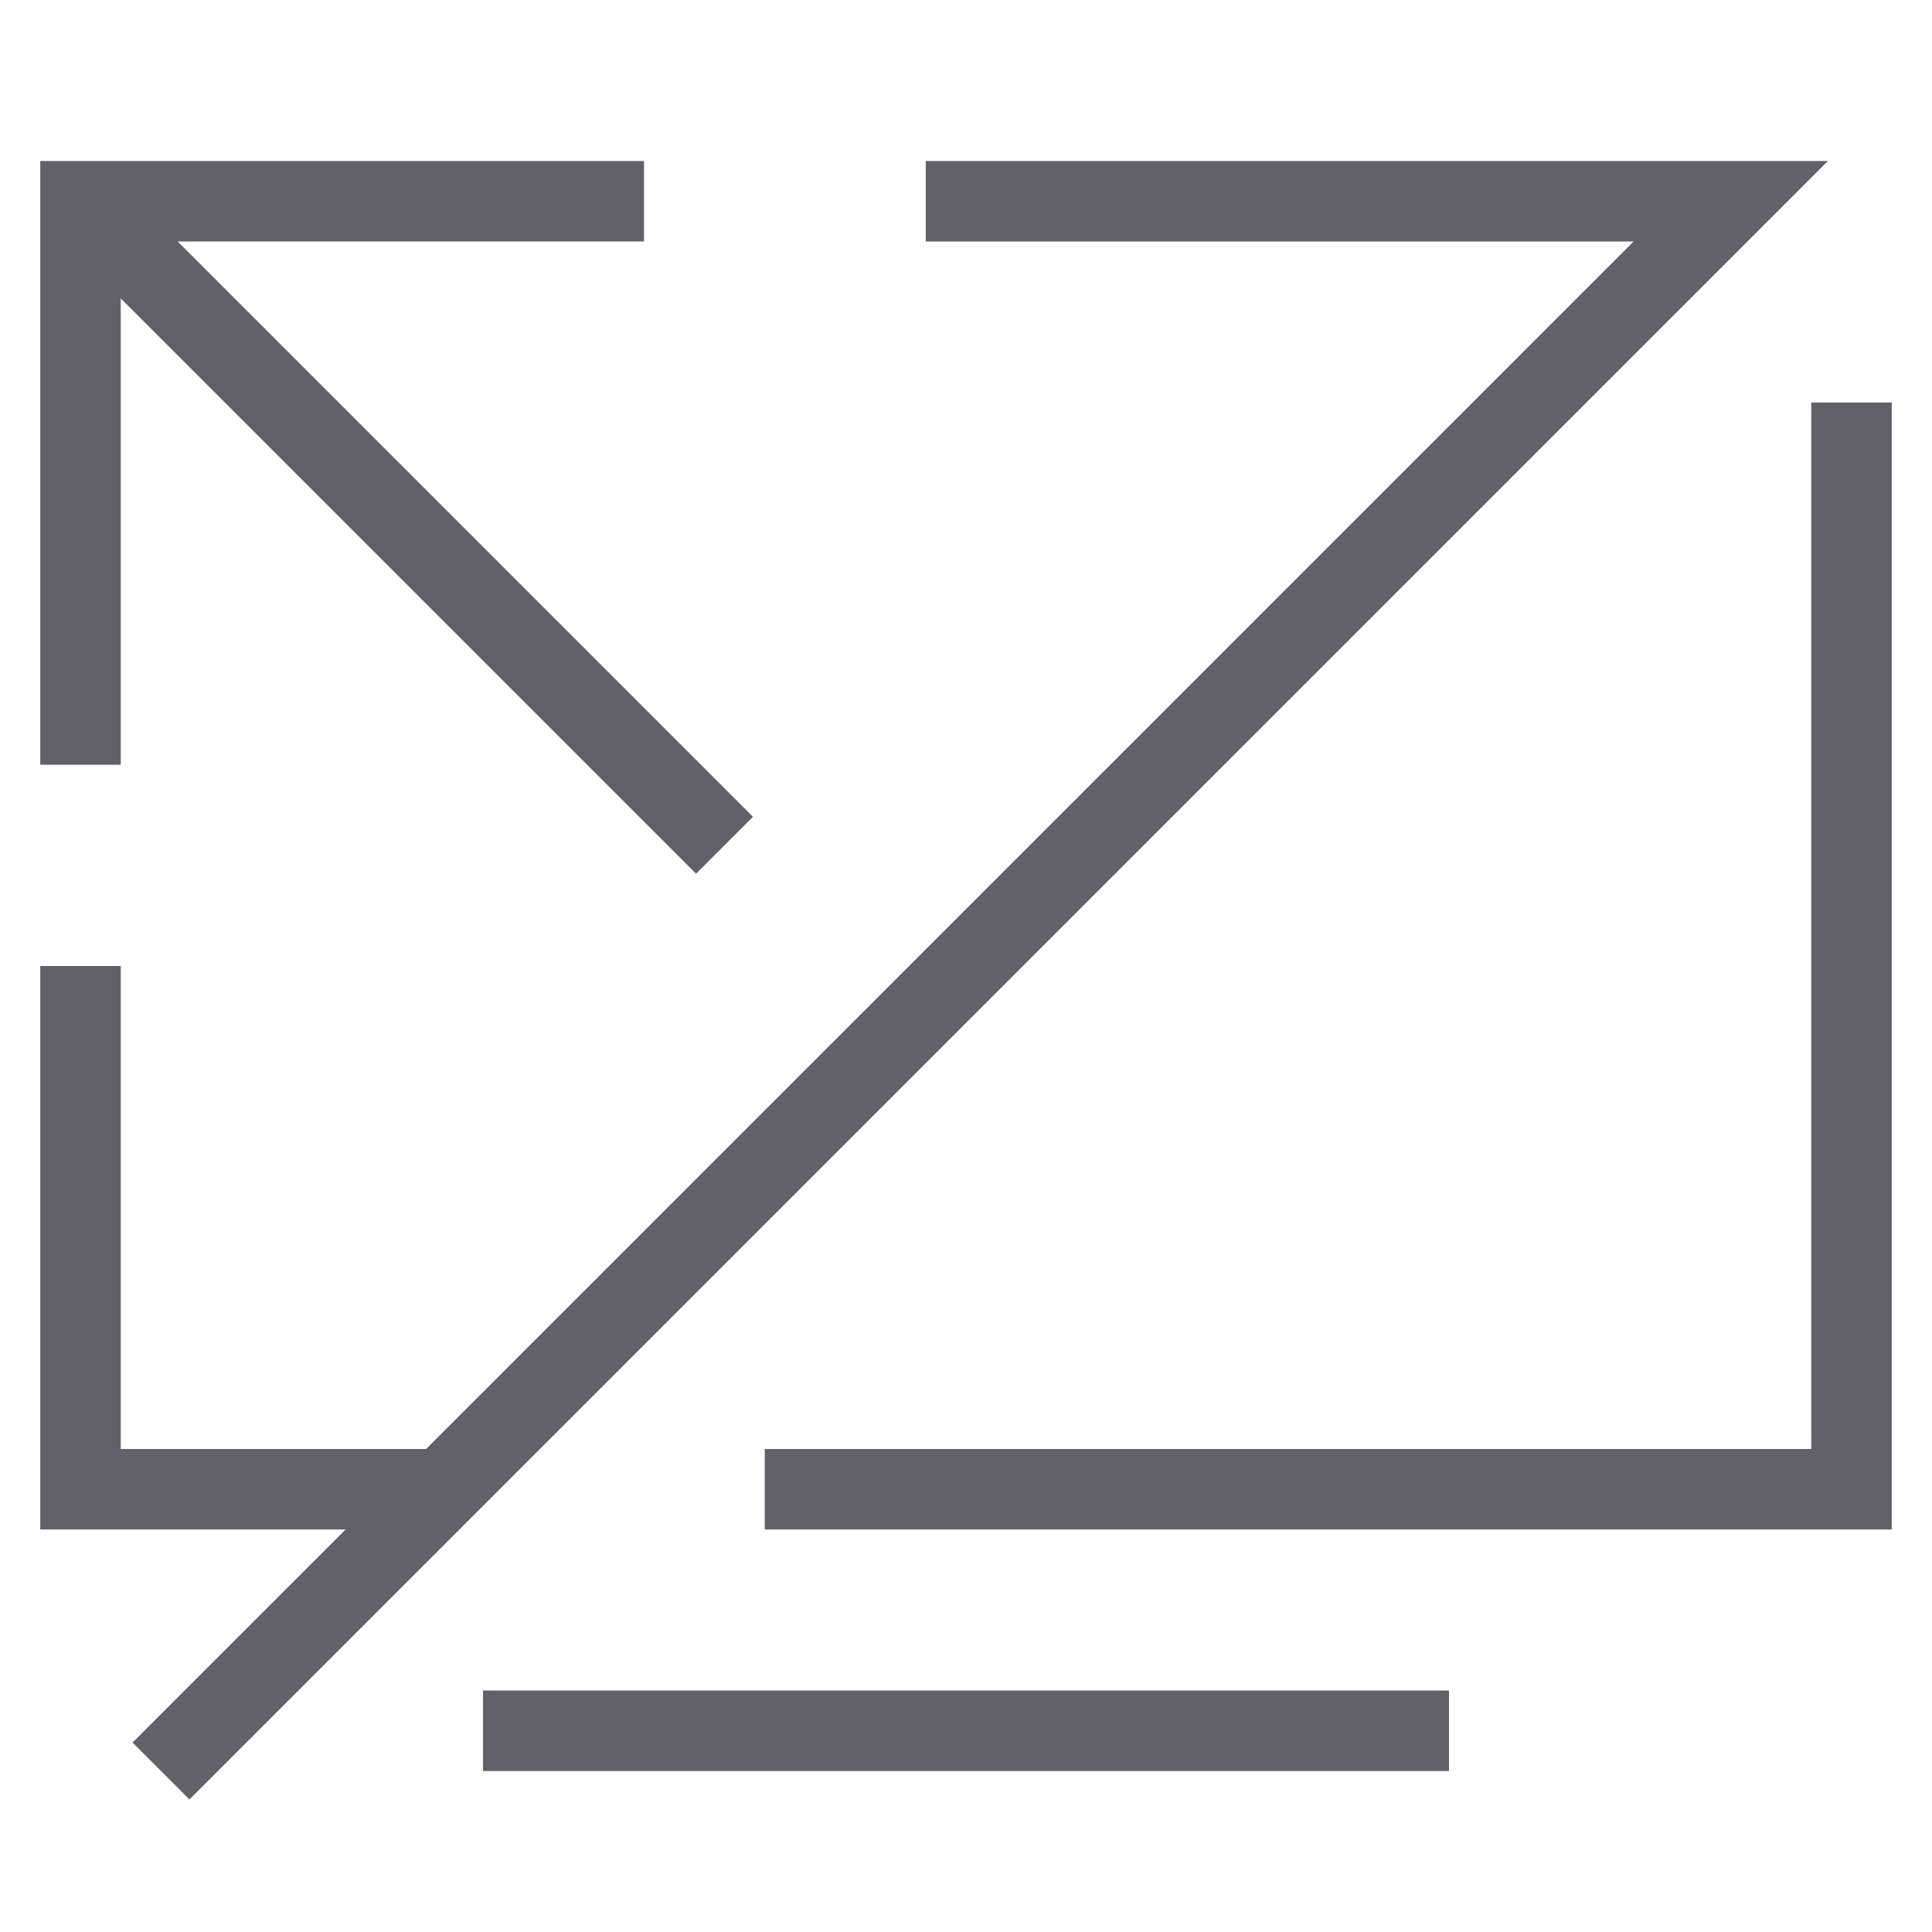 <svg xmlns="http://www.w3.org/2000/svg" height="24" width="24" viewBox="0 0 48 48"><line x1="2" y1="5" x2="18" y2="21" fill="none" stroke="#61616b" stroke-width="2" data-cap="butt" data-color="color-2"></line><polyline points="16 5 2 5 2 19" fill="none" stroke="#61616b" stroke-width="2" data-color="color-2"></polyline><line x1="36" y1="43" x2="12" y2="43" fill="none" stroke="#61616b" stroke-width="2" data-cap="butt"></line><polyline points="2 24 2 37 11 37" fill="none" stroke="#61616b" stroke-width="2" data-cap="butt"></polyline><polyline points="46 10 46 37 19 37" fill="none" stroke="#61616b" stroke-width="2"></polyline><polyline points="23 5 43 5 4 44" fill="none" stroke="#61616b" stroke-width="2"></polyline></svg>
